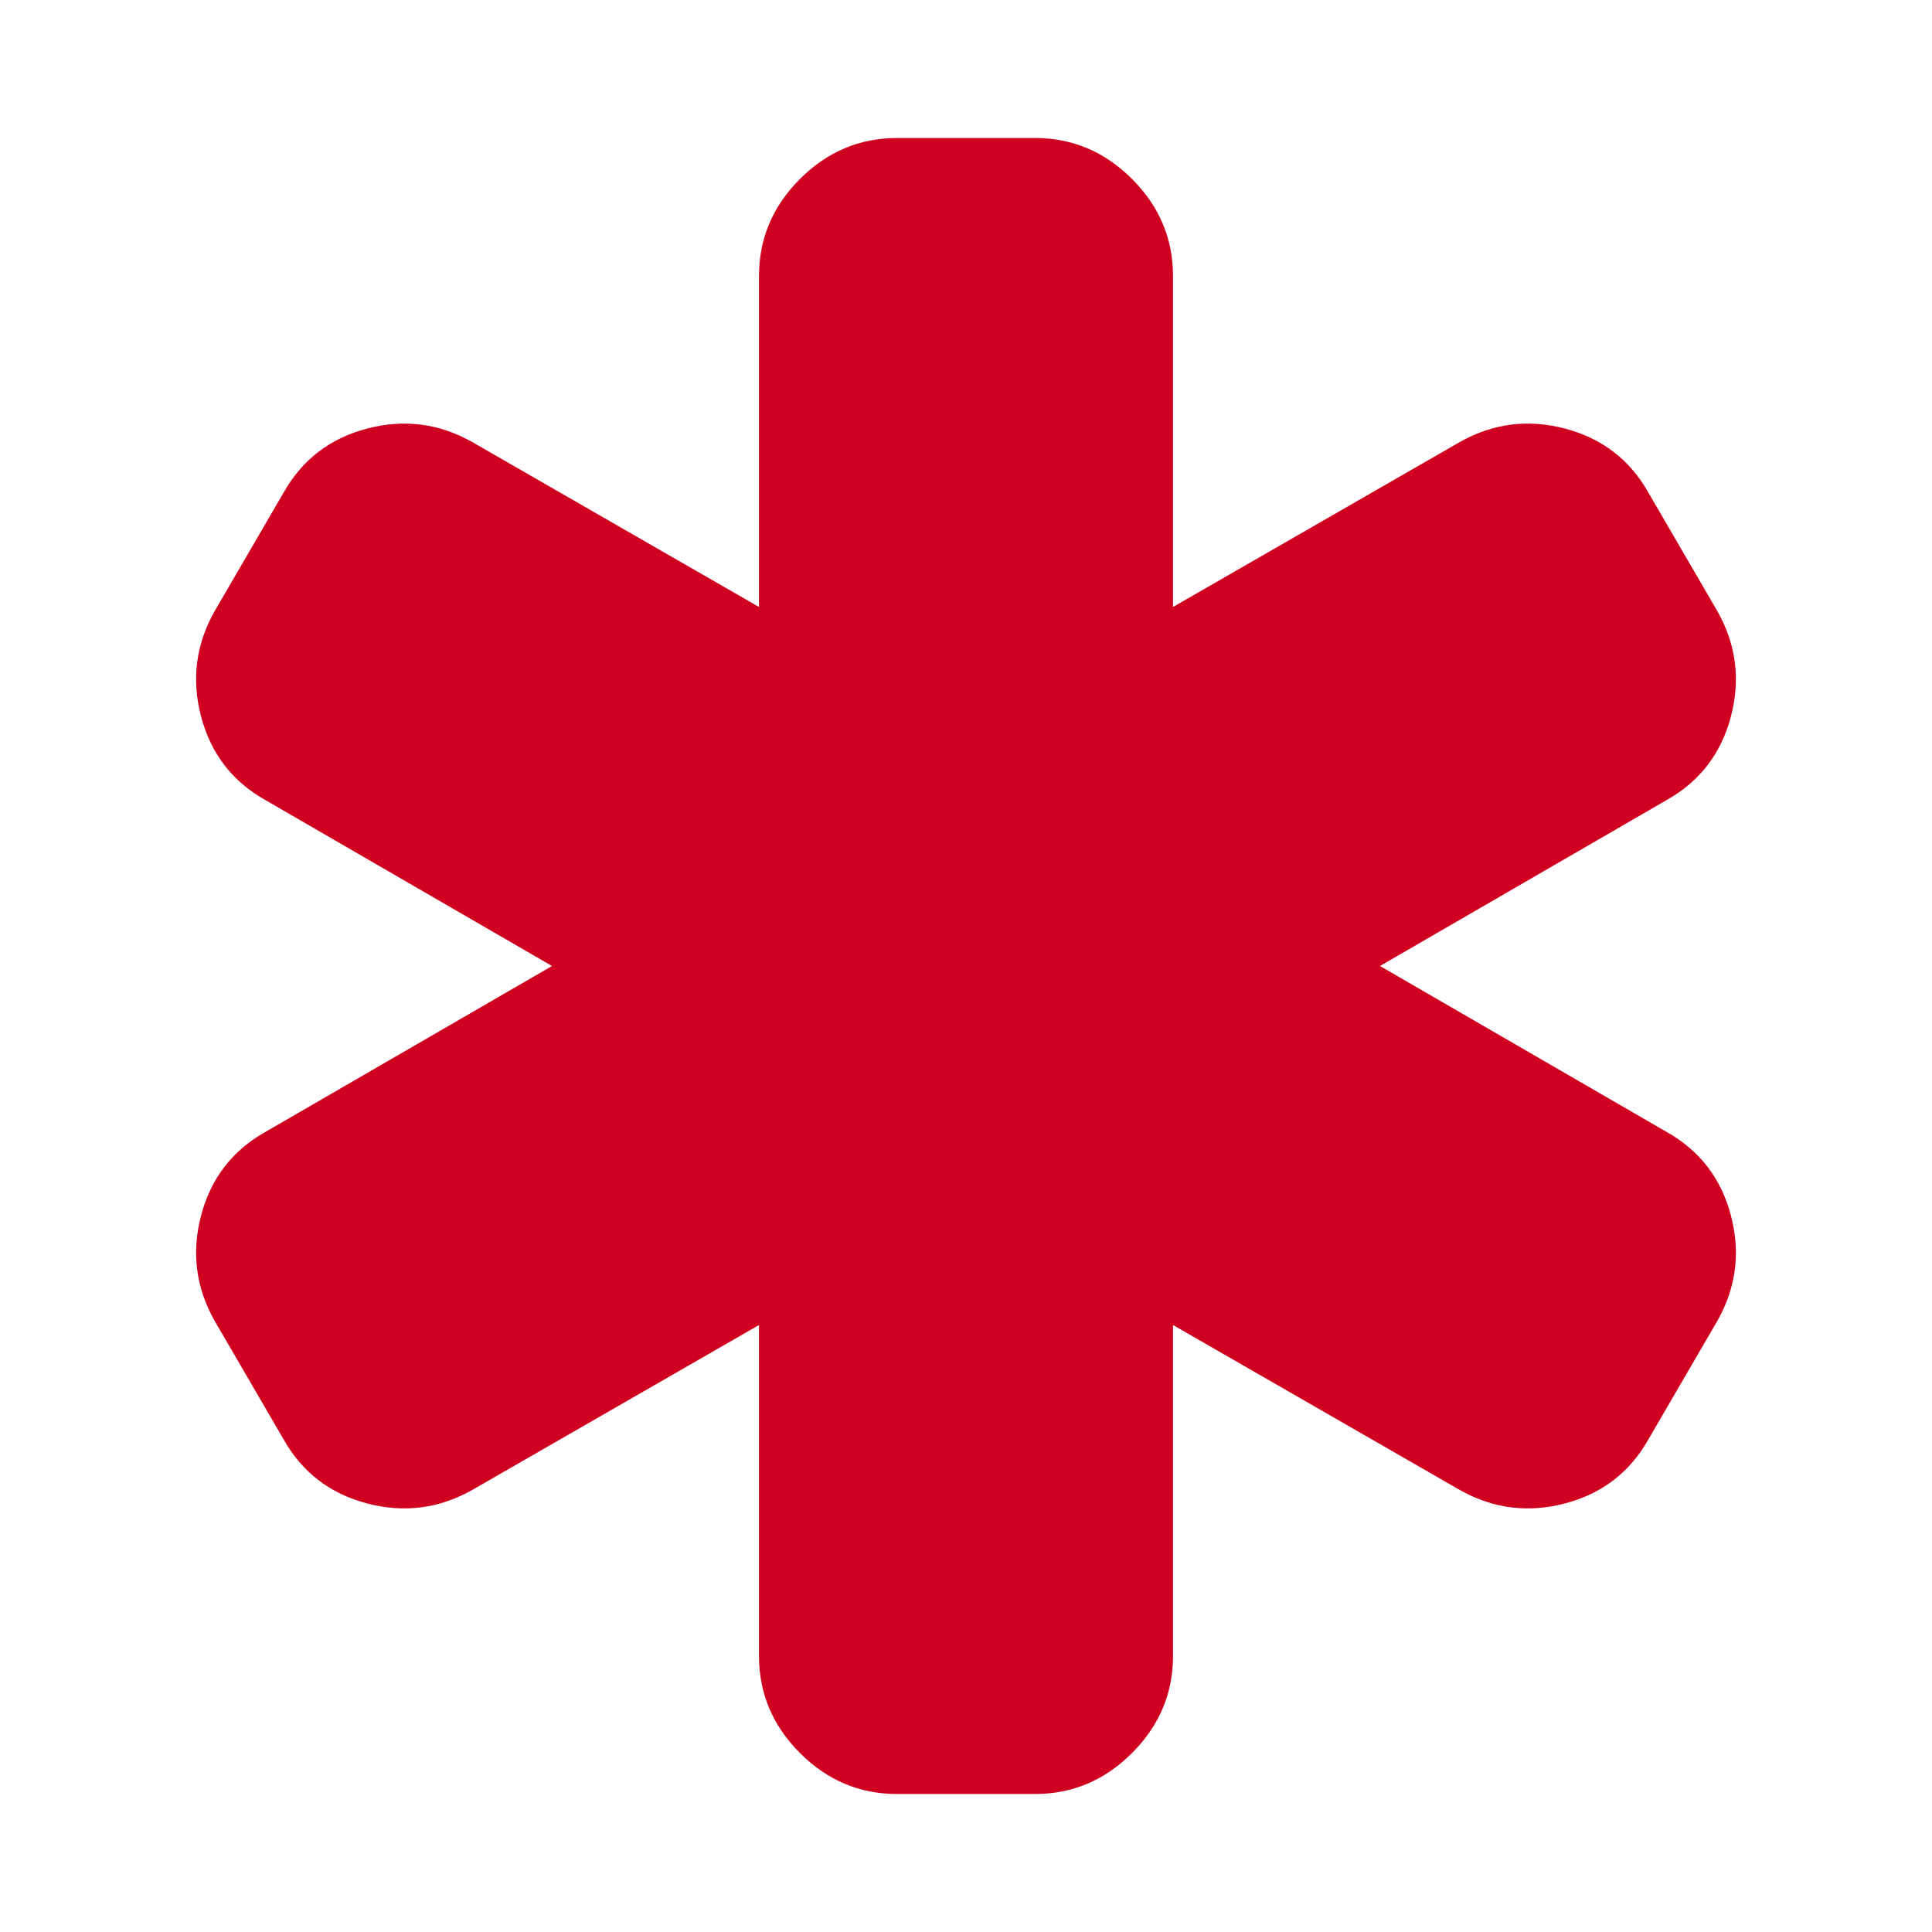 <?xml version="1.0" encoding="utf-8"?>
<!-- Generator: Adobe Illustrator 21.1.0, SVG Export Plug-In . SVG Version: 6.00 Build 0)  -->
<svg version="1.1" id="Layer_1" xmlns="http://www.w3.org/2000/svg" xmlns:xlink="http://www.w3.org/1999/xlink" x="0px" y="0px"
	 viewBox="0 0 1792 1792" style="enable-background:new 0 0 1792 1792;" xml:space="preserve">
<style type="text/css">
	.st0{fill:#D00021;}
</style>
<path class="st0" d="M1546,1050c30.7,17.3,50.5,43.2,59.5,77.5s4.8,66.8-12.5,97.5l-64,110c-17.3,30.7-43.2,50.5-77.5,59.5
	s-66.8,4.8-97.5-12.5l-266-153v307c0,34.7-12.7,64.7-38,90s-55.3,38-90,38H832c-34.7,0-64.7-12.7-90-38s-38-55.3-38-90v-307
	l-266,153c-30.7,17.3-63.2,21.5-97.5,12.5s-60.2-28.8-77.5-59.5l-64-110c-17.3-30.7-21.5-63.2-12.5-97.5s28.8-60.2,59.5-77.5
	l266-154L246,742c-30.7-17.3-50.5-43.2-59.5-77.5s-4.8-66.8,12.5-97.5l64-110c17.3-30.7,43.2-50.5,77.5-59.5s66.8-4.8,97.5,12.5
	l266,153V256c0-34.7,12.7-64.7,38-90s55.3-38,90-38h128c34.7,0,64.7,12.7,90,38s38,55.3,38,90v307l266-153
	c30.7-17.3,63.2-21.5,97.5-12.5s60.2,28.8,77.5,59.5l64,110c17.3,30.7,21.5,63.2,12.5,97.5s-28.8,60.2-59.5,77.5l-266,154L1546,1050
	z"/>
</svg>
